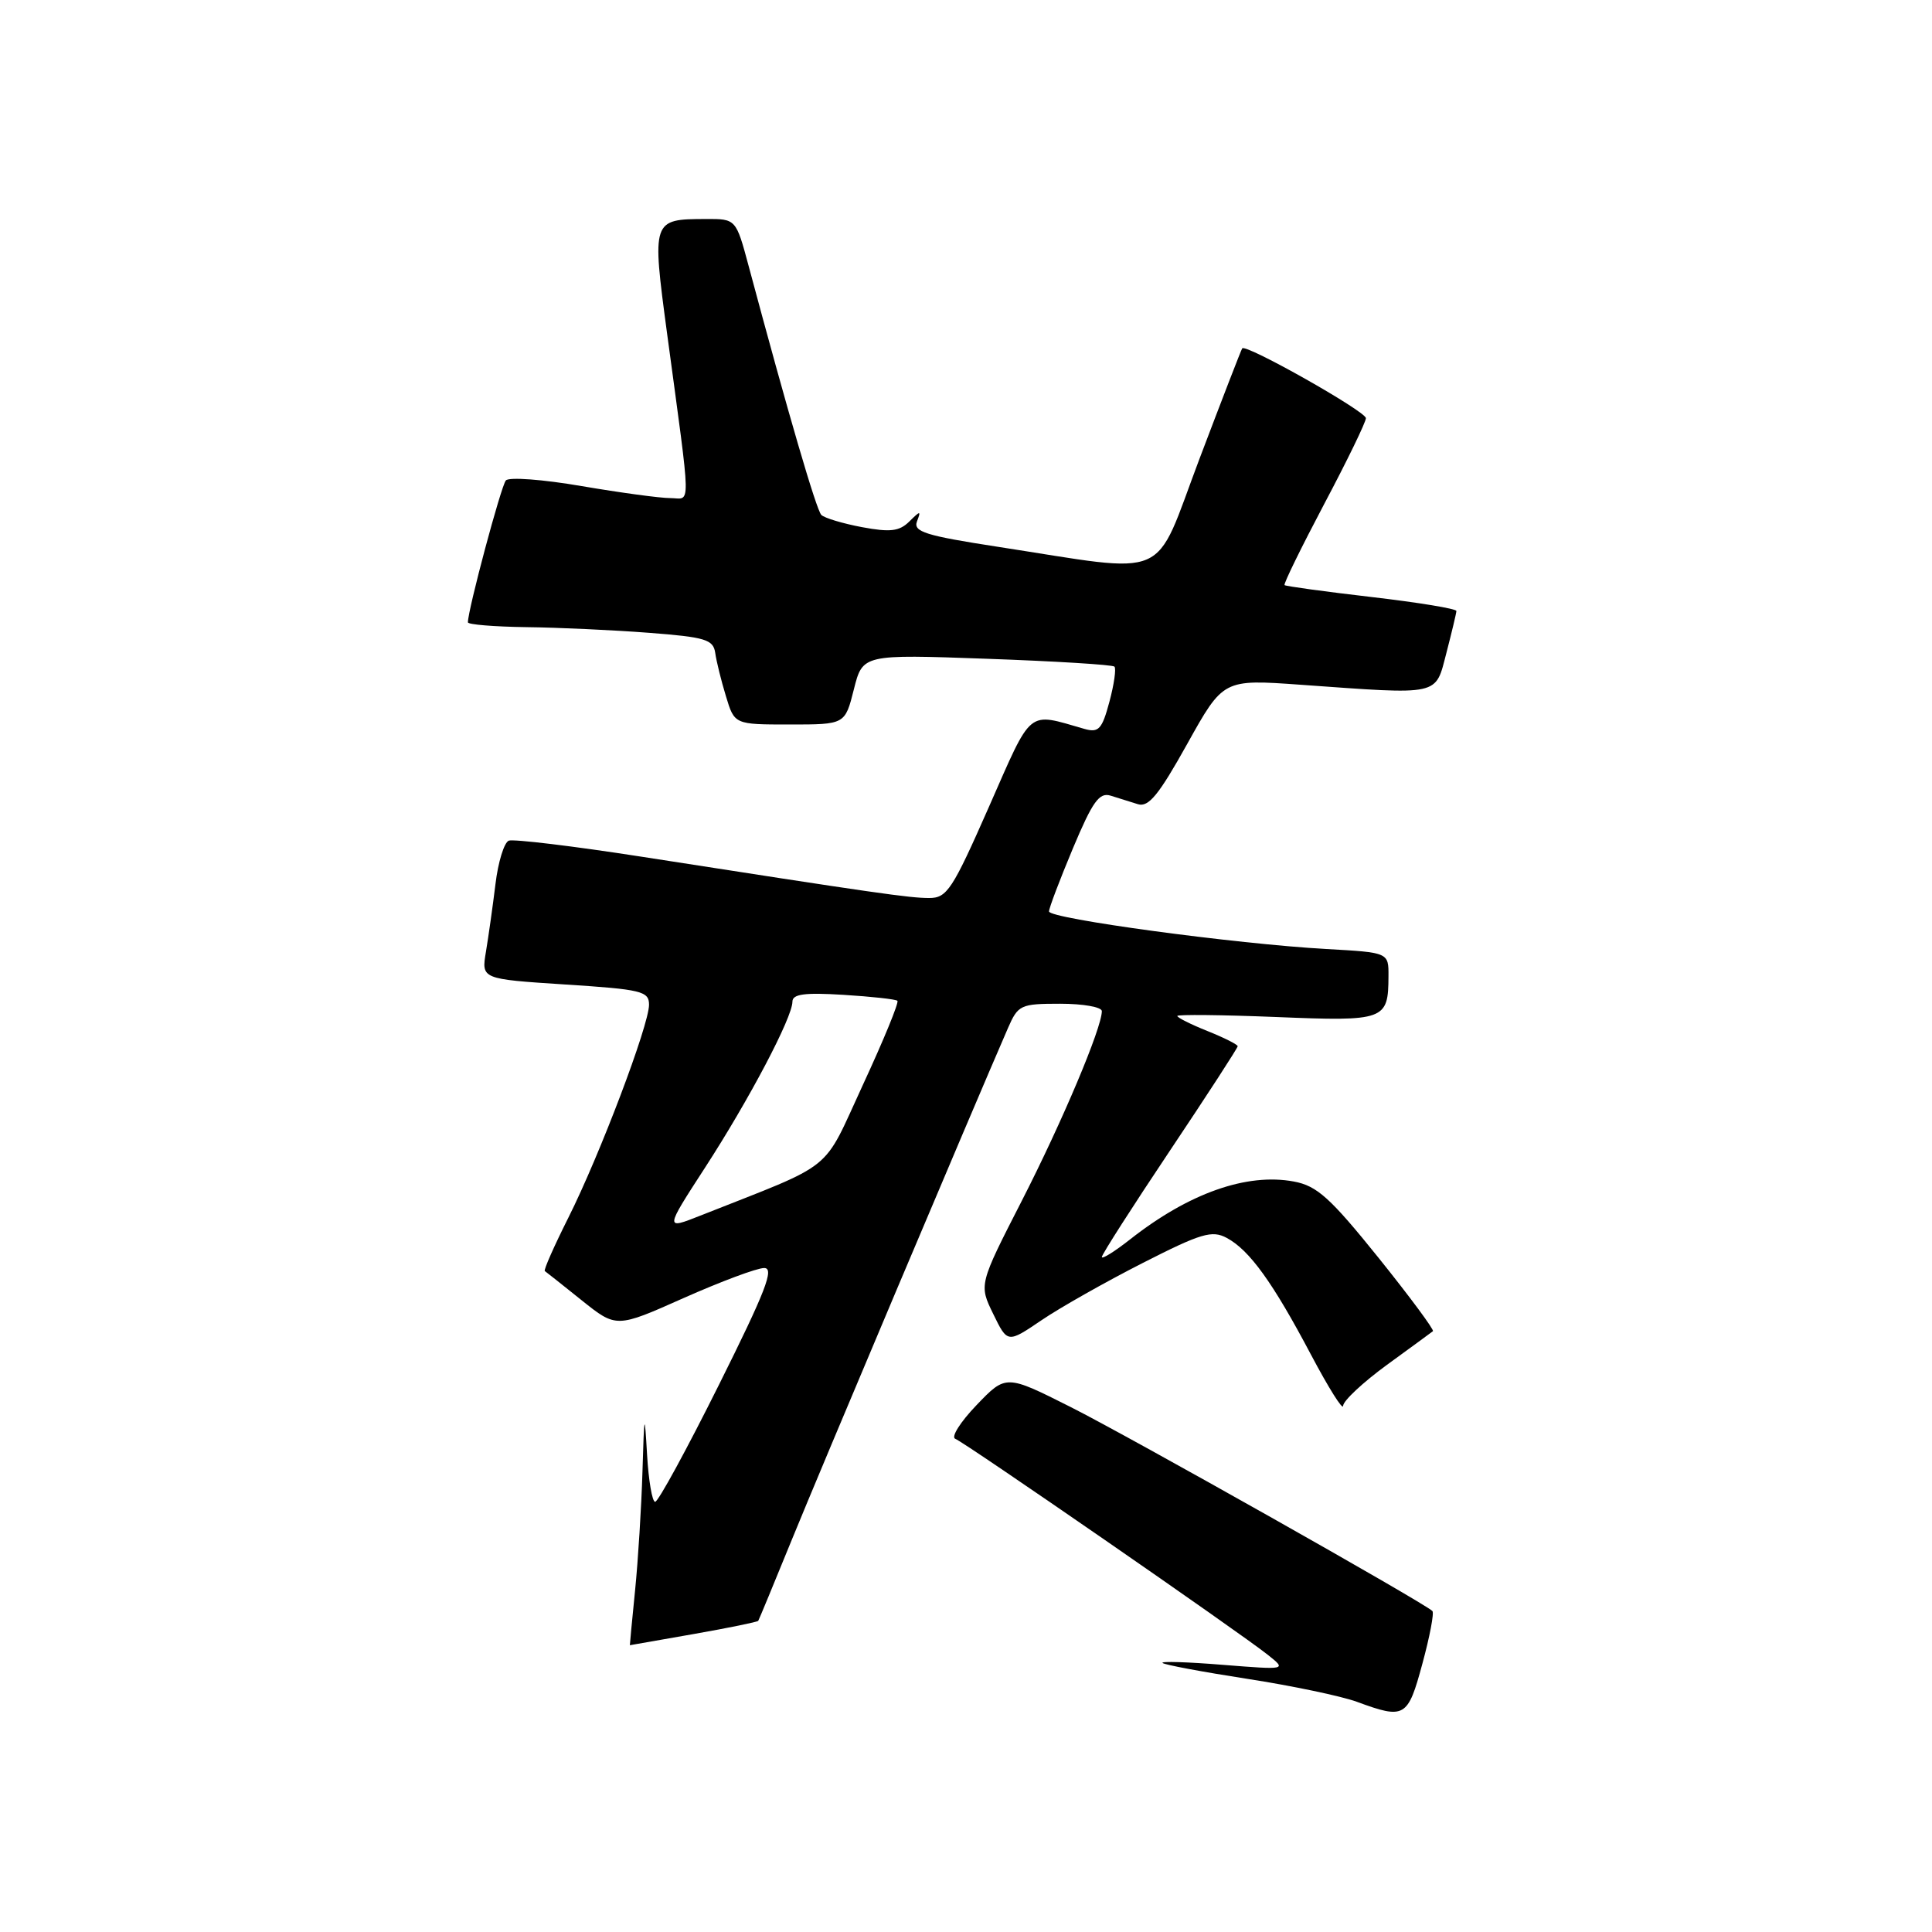 <?xml version="1.0" encoding="UTF-8" standalone="no"?>
<!DOCTYPE svg PUBLIC "-//W3C//DTD SVG 1.1//EN" "http://www.w3.org/Graphics/SVG/1.1/DTD/svg11.dtd" >
<svg xmlns="http://www.w3.org/2000/svg" xmlns:xlink="http://www.w3.org/1999/xlink" version="1.1" viewBox="0 0 256 256">
 <g >
 <path fill="currentColor"
d=" M 188.47 220.46 C 189.45 216.86 190.05 213.71 189.80 213.47 C 188.72 212.38 149.64 190.35 141.89 186.45 C 133.29 182.12 133.29 182.12 129.39 186.19 C 127.25 188.42 125.98 190.43 126.58 190.65 C 127.82 191.11 164.27 216.30 168.00 219.28 C 170.50 221.27 170.50 221.27 162.04 220.60 C 157.39 220.22 153.79 220.11 154.04 220.35 C 154.29 220.59 159.36 221.54 165.30 222.46 C 171.24 223.38 177.76 224.75 179.80 225.50 C 186.14 227.83 186.54 227.60 188.47 220.46 Z  M 91.90 216.52 C 96.51 215.71 100.37 214.92 100.47 214.77 C 100.57 214.62 102.57 209.78 104.93 204.00 C 108.51 195.20 128.84 147.08 133.55 136.25 C 134.90 133.15 135.22 133.00 140.48 133.00 C 143.52 133.00 146.00 133.44 146.00 133.98 C 146.00 136.20 140.74 148.66 135.41 159.08 C 129.71 170.22 129.71 170.22 131.61 174.11 C 133.50 177.99 133.50 177.99 138.00 174.94 C 140.47 173.26 146.51 169.85 151.40 167.36 C 159.15 163.41 160.60 162.98 162.55 164.03 C 165.56 165.64 168.65 169.92 173.71 179.50 C 176.04 183.90 177.95 186.95 177.97 186.28 C 177.99 185.61 180.59 183.18 183.75 180.87 C 186.91 178.57 189.67 176.55 189.87 176.39 C 190.07 176.23 186.83 171.85 182.66 166.66 C 176.26 158.71 174.51 157.13 171.45 156.56 C 165.21 155.39 157.53 158.10 149.75 164.22 C 147.69 165.84 146.00 166.89 146.00 166.56 C 146.00 166.22 150.05 159.90 155.00 152.50 C 159.95 145.10 164.00 138.86 164.00 138.63 C 164.00 138.41 162.20 137.50 160.00 136.62 C 157.80 135.74 156.00 134.84 156.00 134.62 C 156.00 134.41 161.89 134.47 169.10 134.76 C 183.53 135.35 183.96 135.19 183.98 129.35 C 184.00 126.21 184.00 126.21 175.75 125.75 C 163.74 125.08 139.00 121.73 139.00 120.77 C 139.00 120.32 140.43 116.56 142.17 112.40 C 144.78 106.19 145.66 104.96 147.17 105.43 C 148.18 105.74 149.80 106.25 150.78 106.56 C 152.19 107.00 153.55 105.33 157.32 98.56 C 162.09 90.00 162.09 90.00 172.30 90.73 C 191.06 92.07 190.15 92.27 191.66 86.50 C 192.37 83.75 192.97 81.26 192.98 80.96 C 192.99 80.66 187.94 79.83 181.75 79.11 C 175.56 78.39 170.37 77.68 170.21 77.53 C 170.05 77.38 172.42 72.55 175.46 66.79 C 178.51 61.04 180.99 55.92 180.99 55.41 C 180.97 54.50 165.06 45.52 164.60 46.16 C 164.46 46.35 161.91 52.95 158.92 60.84 C 152.74 77.20 155.45 76.03 132.20 72.45 C 122.65 70.98 120.99 70.46 121.50 69.10 C 122.06 67.64 121.97 67.64 120.48 69.11 C 119.17 70.40 117.96 70.55 114.22 69.85 C 111.67 69.37 109.24 68.64 108.83 68.23 C 108.17 67.57 104.42 54.74 99.20 35.25 C 97.52 29.00 97.52 29.00 93.51 29.02 C 86.39 29.04 86.37 29.11 88.39 44.18 C 91.64 68.30 91.59 66.00 88.81 66.00 C 87.46 66.00 82.18 65.28 77.07 64.41 C 71.97 63.53 67.45 63.19 67.03 63.66 C 66.40 64.36 62.00 80.80 62.00 82.46 C 62.00 82.76 65.49 83.04 69.75 83.10 C 74.01 83.15 81.32 83.49 85.99 83.85 C 93.46 84.42 94.51 84.74 94.77 86.50 C 94.92 87.60 95.56 90.19 96.19 92.25 C 97.32 96.00 97.32 96.00 104.65 96.00 C 111.97 96.00 111.97 96.00 113.14 91.35 C 114.31 86.70 114.31 86.70 130.76 87.29 C 139.80 87.61 147.41 88.08 147.67 88.33 C 147.92 88.59 147.62 90.69 147.00 93.00 C 146.02 96.65 145.58 97.12 143.68 96.58 C 136.03 94.39 136.85 93.72 131.04 106.91 C 126.19 117.91 125.48 119.00 123.11 118.99 C 120.51 118.99 116.24 118.38 85.02 113.52 C 75.96 112.11 68.04 111.16 67.42 111.39 C 66.80 111.63 66.00 114.23 65.65 117.16 C 65.29 120.10 64.72 124.13 64.39 126.11 C 63.78 129.73 63.78 129.73 74.89 130.45 C 85.01 131.10 86.00 131.34 86.00 133.13 C 86.00 135.83 79.48 153.04 75.31 161.35 C 73.42 165.12 72.01 168.30 72.19 168.42 C 72.36 168.53 74.56 170.28 77.08 172.30 C 81.67 175.97 81.67 175.97 90.58 172.00 C 95.49 169.82 100.29 168.02 101.25 168.02 C 102.65 168.00 101.46 171.07 95.26 183.50 C 91.01 192.03 87.21 199.00 86.81 199.00 C 86.42 199.00 85.94 196.19 85.74 192.75 C 85.41 187.00 85.36 187.18 85.13 195.00 C 84.99 199.68 84.55 206.76 84.15 210.75 C 83.75 214.74 83.44 218.00 83.46 218.00 C 83.48 218.00 87.28 217.33 91.90 216.52 Z  M 93.42 154.72 C 99.25 145.73 105.00 134.82 105.00 132.73 C 105.00 131.72 106.60 131.50 111.75 131.82 C 115.46 132.05 118.69 132.40 118.91 132.61 C 119.14 132.82 117.09 137.81 114.36 143.70 C 108.85 155.60 111.00 153.87 92.79 161.08 C 88.09 162.94 88.09 162.94 93.42 154.72 Z "/>
</g>
</svg>